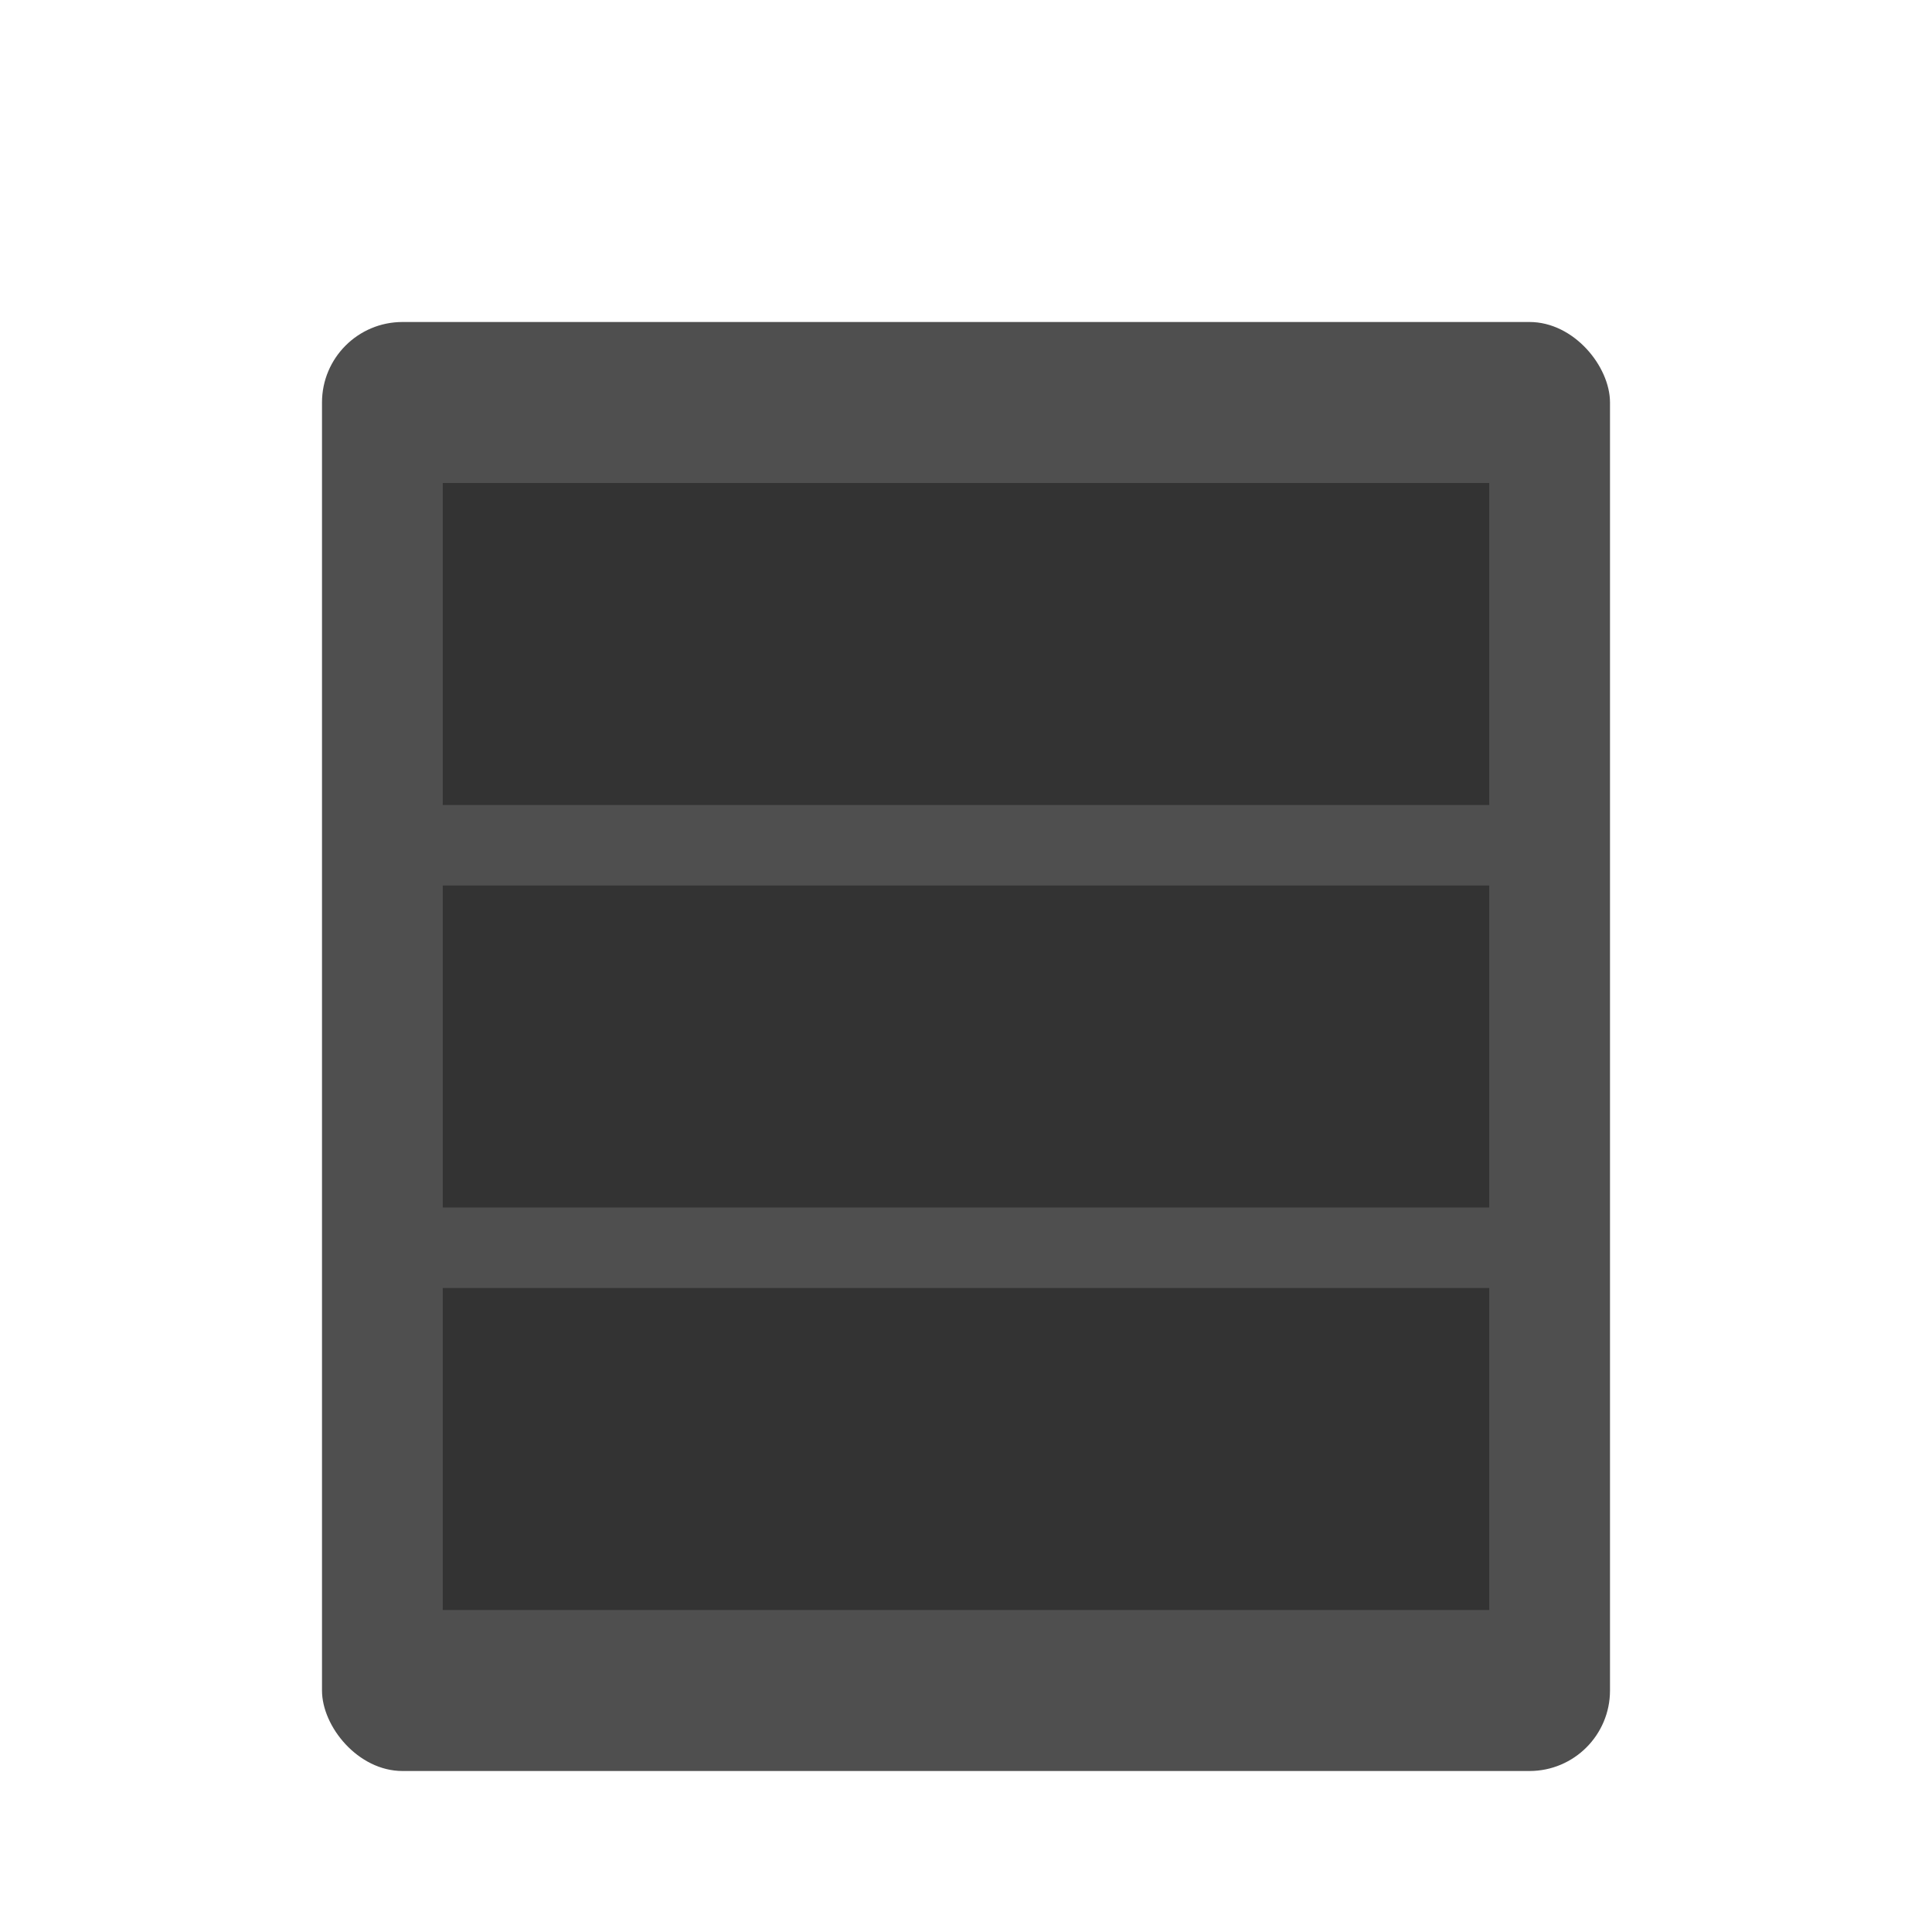 <svg xmlns="http://www.w3.org/2000/svg" width="48" height="48" version="1">
 <rect style="fill:#4f4f4f" width="32" height="36" x="8" y="8" rx="2" ry="2"/>
 <path style="opacity:0.35" d="m 11,12 v 8 h 26 v -8 z"/>
 <path style="opacity:0.35" d="m 11,22 v 8 h 26 v -8 z"/>
 <path style="opacity:0.35" d="m 11,32 v 8 h 26 v -8 z"/>
</svg>
